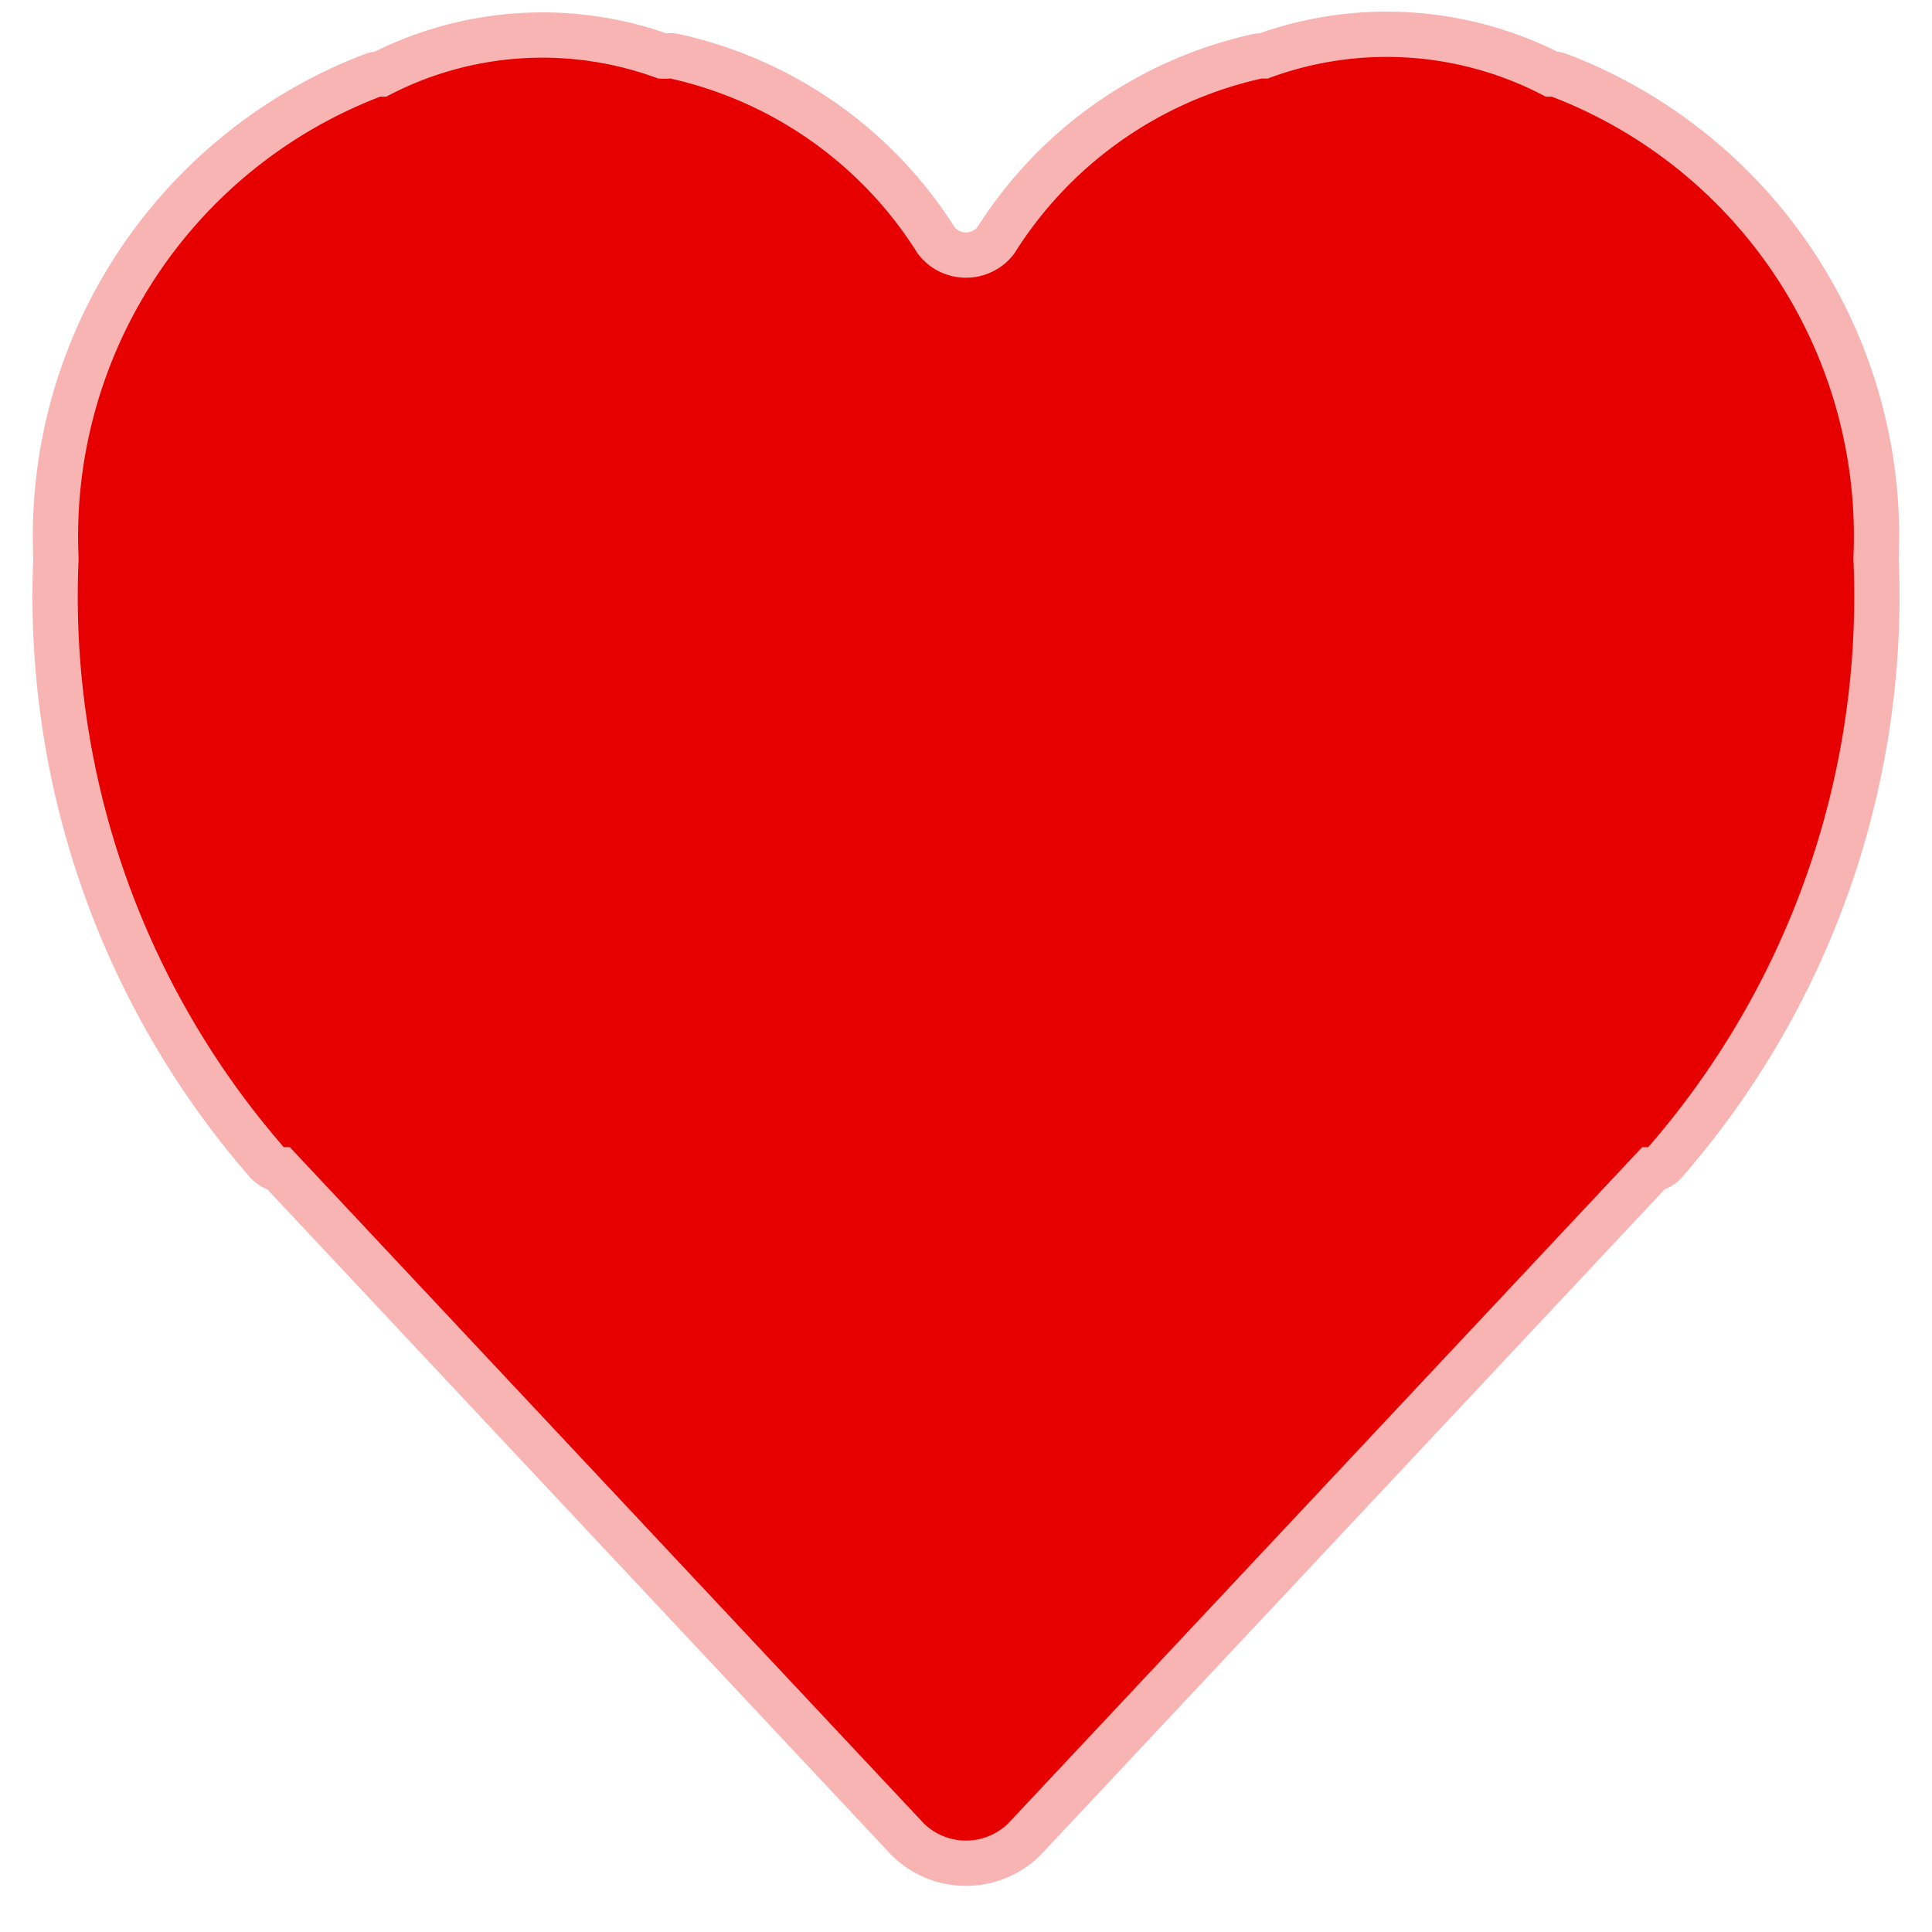 <svg xmlns="http://www.w3.org/2000/svg" width="32" height="32" viewBox="0 0 32 32" fill="none"><g><g transform="translate(1,-1)"><path d="M15.8 5.2 A6.5 6.5 0 0 1 19.9 2.3 A1 1 -180 0 0 20 2.3 A5.6 5.6 0 0 1 24.6 2.6 A1 1  -180 0 0 24.7 2.6 A7.8 7.8 0 0 1 29.7 10.2 A1 1 -180 0 0 29.7 10.3 A13.9 13.9 0 0 1 26.3  20 A1 1 0 0 1 26.2 20 L15.7 31.2 A1 1 0 0 1 14.3 31.2 L3.8 20 A1 1 0 0 1 3.7 20 A13.9  13.9 0 0 1 0.3 10.3 A1 1 -180 0 0 0.3 10.2 A7.8 7.8 0 0 1 5.3 2.6 A1 1 -180 0 0 5.4 2.6  A5.5 5.5 0 0 1 9.9 2.3 A1 1 -180 0 0 10.1 2.3 A6.5 6.5 0 0 1 14.2 5.2 A1 1 -180 0  0 15.8 5.2 Z" style="fill:#e60000;stroke:#e60000;stroke-linecap:round;stroke-linejoin:round;stroke-opacity:0.3;stroke-width:1.5"/></g></g></svg>